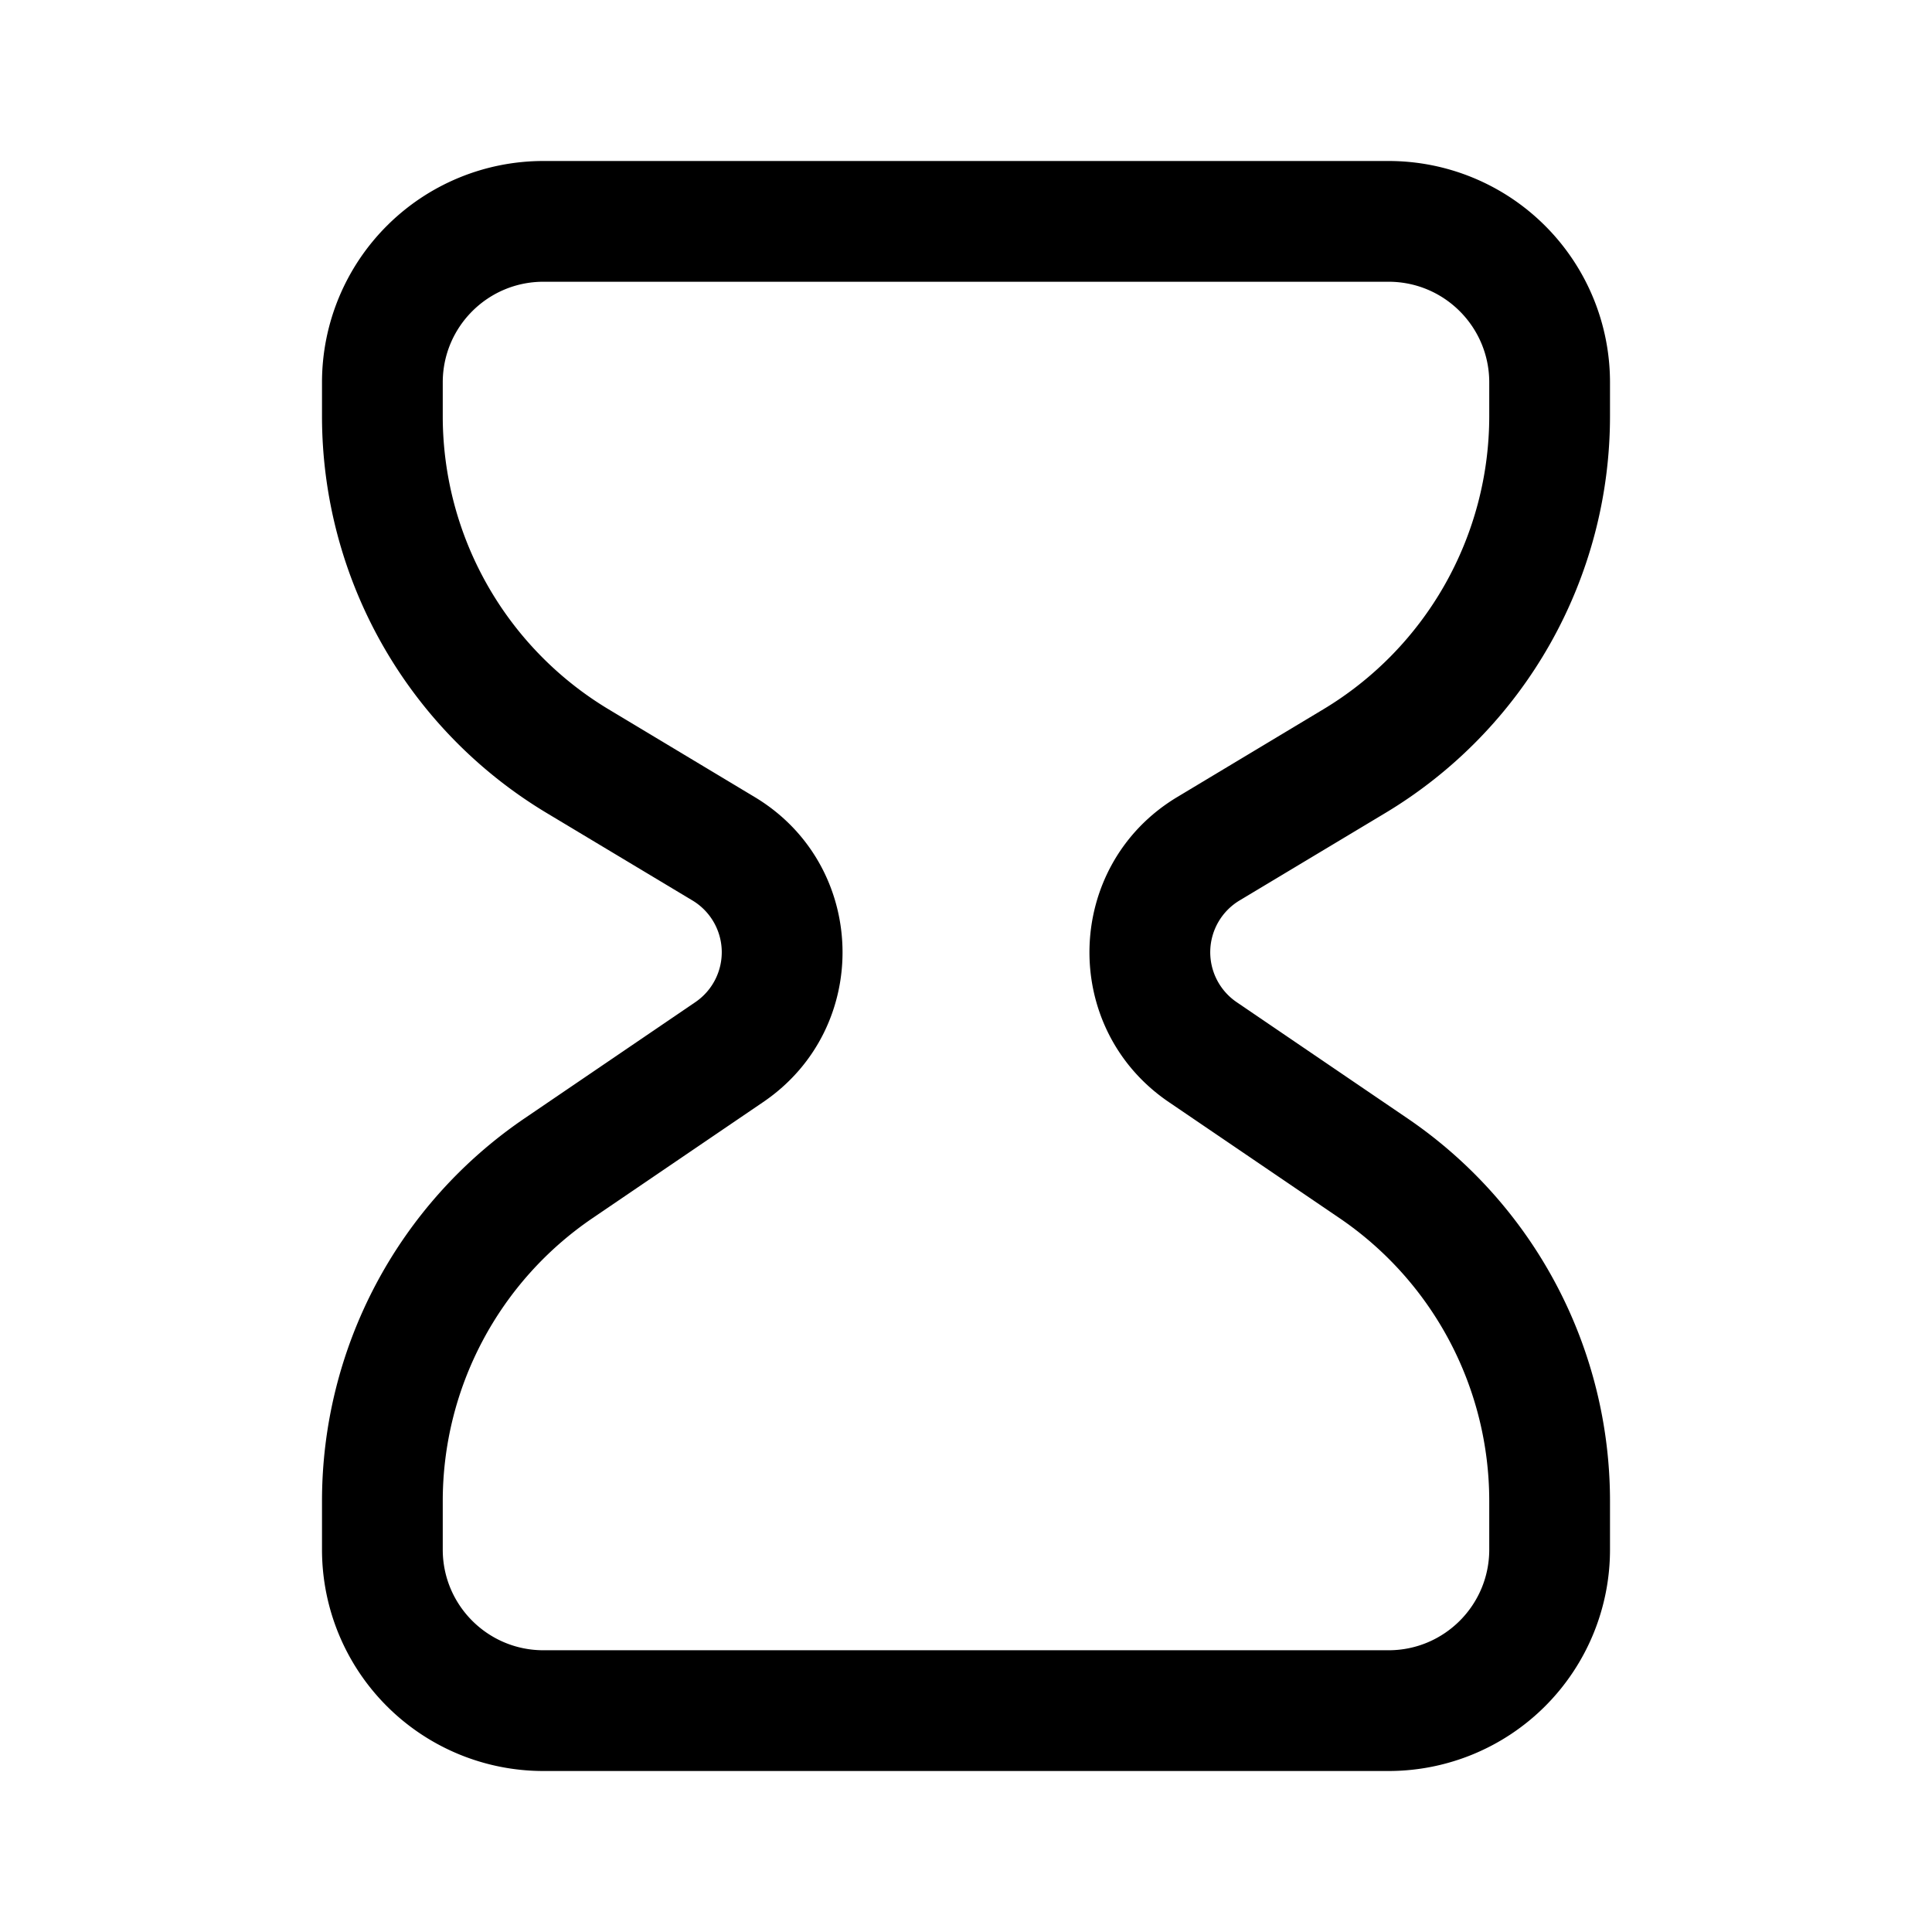 <svg xmlns="http://www.w3.org/2000/svg" width="24" height="24"><path d="M4 4.75A2.75 2.75 0 0 1 6.75 2h10.5A2.75 2.75 0 0 1 20 4.75v.42a5.75 5.75 0 0 1-2.792 4.93l-1.81 1.086a.75.75 0 0 0-.036 1.263l2.121 1.443A5.75 5.75 0 0 1 20 18.647v.603A2.75 2.75 0 0 1 17.25 22H6.75A2.75 2.75 0 0 1 4 19.25v-.604a5.75 5.75 0 0 1 2.517-4.754l2.121-1.443a.75.75 0 0 0-.036-1.263L6.792 10.1A5.75 5.75 0 0 1 4 5.17v-.42ZM6.75 3.5c-.69 0-1.25.56-1.25 1.25v.42a4.25 4.25 0 0 0 2.063 3.643L9.373 9.9c1.41.845 1.467 2.866.108 3.79l-2.12 1.442A4.25 4.25 0 0 0 5.5 18.646v.604c0 .69.56 1.25 1.25 1.25h10.5c.69 0 1.25-.56 1.25-1.25v-.604a4.25 4.25 0 0 0-1.86-3.514l-2.121-1.442c-1.359-.924-1.302-2.945.107-3.79l1.81-1.087A4.25 4.25 0 0 0 18.5 5.17v-.42c0-.69-.56-1.25-1.25-1.25H6.75Z"/></svg>